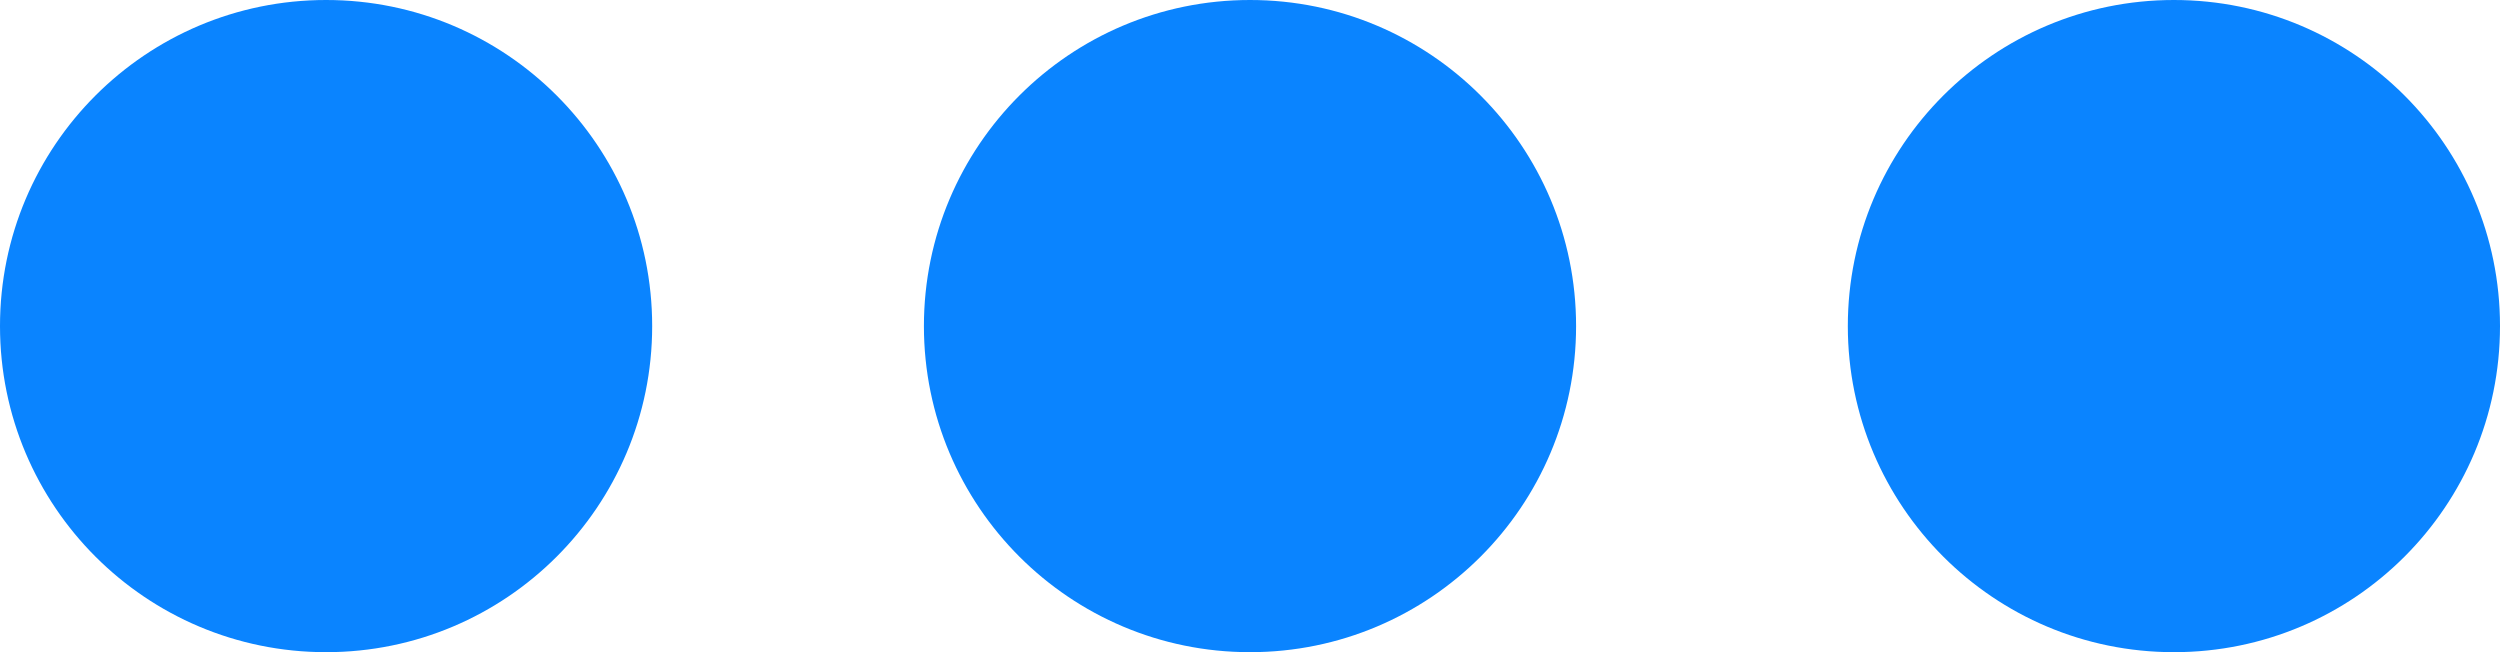 <?xml version="1.0" encoding="UTF-8" standalone="no"?>
<!DOCTYPE svg PUBLIC "-//W3C//DTD SVG 1.1//EN" "http://www.w3.org/Graphics/SVG/1.1/DTD/svg11.dtd">
<svg xmlns="http://www.w3.org/2000/svg" xmlns:xlink="http://www.w3.org/1999/xlink" version="1.1" width="46pt" height="12pt" viewBox="0 0 46 12">
<g enable-background="new">
<clipPath id="cp0">
<path transform="matrix(1,0,0,-1,0,12)" d="M 6 12 C 9.314 12 12 9.314 12 6 C 12 2.686 9.314 0 6 0 C 2.686 0 0 2.686 0 6 C 0 9.314 2.686 12 6 12 Z M 23 12 C 26.314 12 29 9.314 29 6 C 29 2.686 26.314 0 23 0 C 19.686 0 17 2.686 17 6 C 17 9.314 19.686 12 23 12 Z M 40 12 C 43.314 12 46 9.314 46 6 C 46 2.686 43.314 0 40 0 C 36.686 0 34 2.686 34 6 C 34 9.314 36.686 12 40 12 Z " fill-rule="evenodd"/>
</clipPath>
<g clip-path="url(#cp0)">
<clipPath id="cp1">
<path transform="matrix(1,0,0,-1,0,12)" d="M -43 -20 L 347 -20 L 347 824 L -43 824 Z "/>
</clipPath>
<g clip-path="url(#cp1)">
<path transform="matrix(1,0,0,-1,0,12)" d="M -1 13 L 47 13 L 47 -1 L -1 -1 Z " fill="#0a84ff"/>
</g>
</g>
</g>
</svg>
